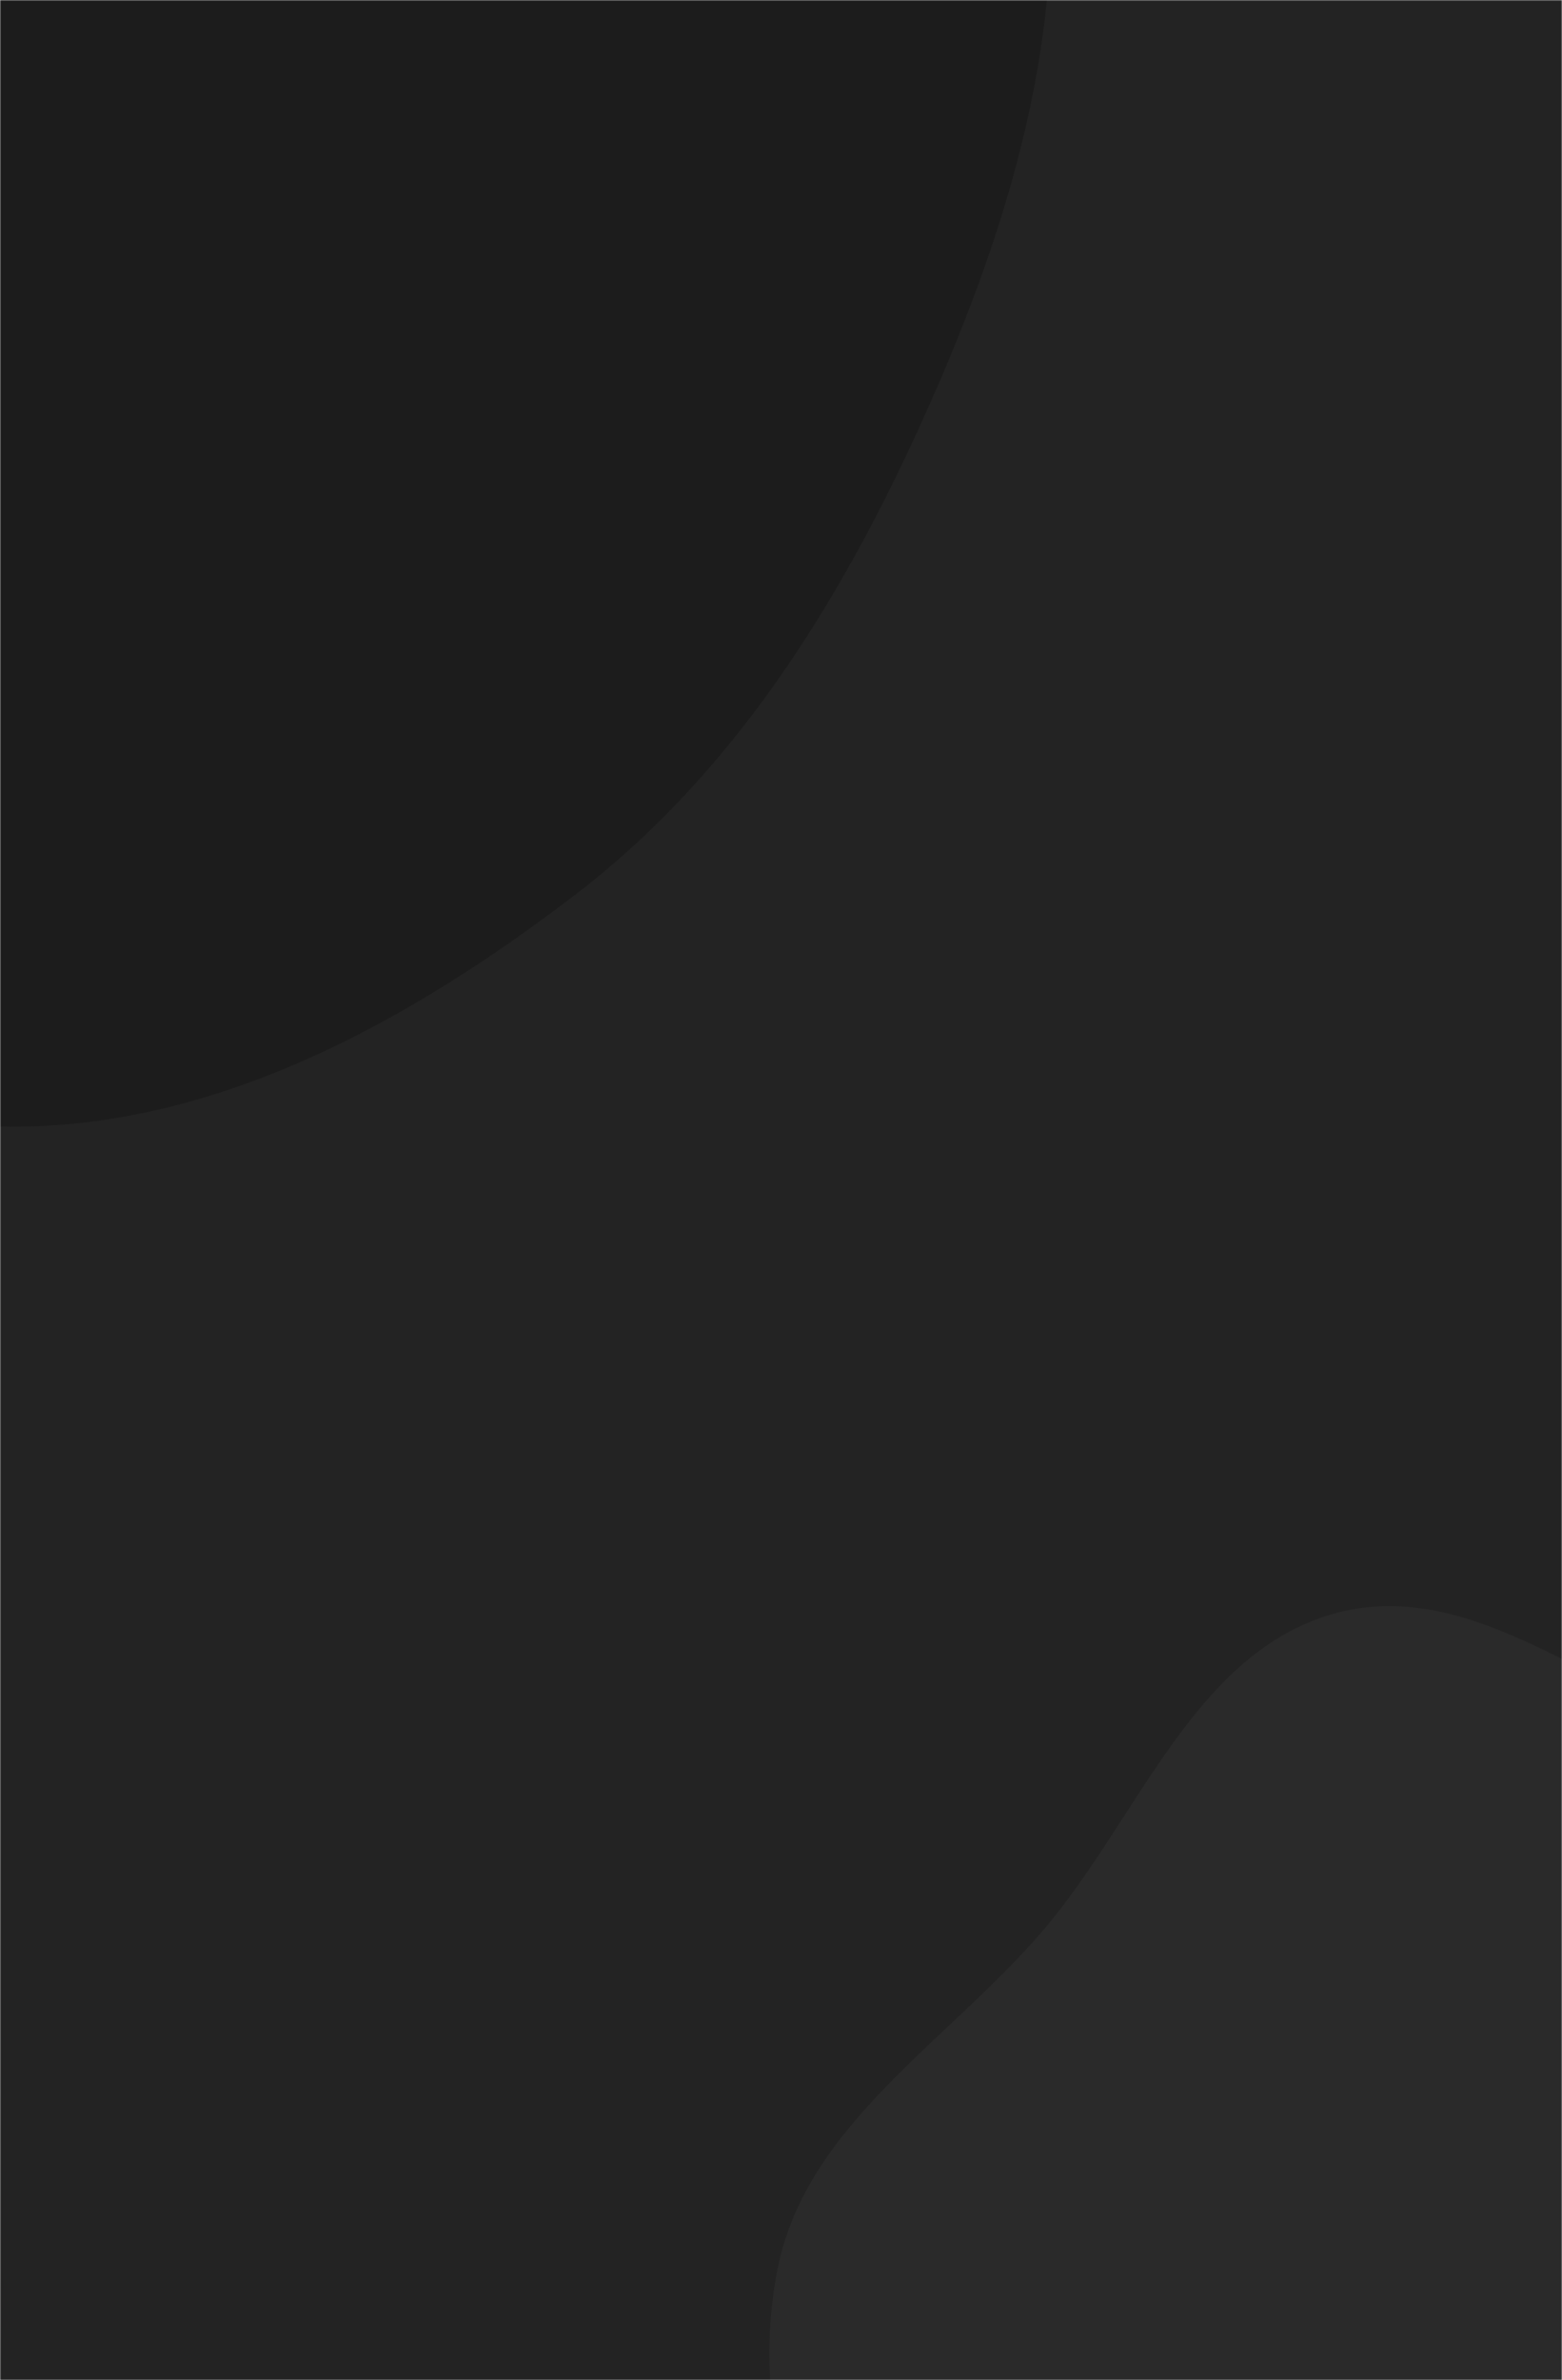 <svg xmlns="http://www.w3.org/2000/svg" version="1.1" xmlns:xlink="http://www.w3.org/1999/xlink" xmlns:svgjs="http://svgjs.com/svgjs" width="744" height="1133" preserveAspectRatio="none" viewBox="0 0 744 1133"><g mask="url(&quot;#SvgjsMask1052&quot;)" fill="none"><rect width="744" height="1133" x="0" y="0" fill="rgba(35, 35, 35, 1)"></rect><path d="M0,536.262C100.395,538.503,194.033,487.048,273.814,426.063C349.397,368.286,399.896,287.214,439.164,200.559C478.337,114.114,507.2,22.781,499.425,-71.806C491.349,-170.048,465.347,-273.288,394.572,-341.899C325.56,-408.802,219.947,-408.009,127.074,-432.774C36.822,-456.84,-49.746,-496.624,-142.436,-485.091C-244.836,-472.349,-353.75,-443.062,-420.776,-364.604C-487.686,-286.281,-495.009,-174.312,-495.929,-71.304C-496.764,22.203,-465.795,109.931,-425.768,194.442C-386.228,277.925,-338.102,356.184,-266.07,414.013C-188.387,476.38,-99.596,534.039,0,536.262" fill="#1c1c1c"></path><path d="M744 1505.323C812.66 1517.481 882.922 1476.192 934.167 1428.906 981.717 1385.03 984.744 1314.017 1013.912 1256.265 1044.673 1195.36 1105.578 1148.421 1110.212 1080.347 1115.19 1007.211 1094.136 925.88 1039.746 876.734 986.234 828.381 902.63 848.691 833.008 829.866 765.405 811.587 704.458 749.848 636.76 767.774 569.041 785.706 542.392 865.614 496.881 918.87 451.743 971.688 384.436 1011.23 370.532 1079.303 356.438 1148.307 380.313 1223.646 423.224 1279.493 462.897 1331.127 539.446 1330.956 592.691 1368.441 649.453 1408.402 675.645 1493.219 744 1505.323" fill="#2a2a2a"></path></g><defs><mask id="SvgjsMask1052"><rect width="744" height="1133" fill="#ffffff"></rect></mask></defs></svg>